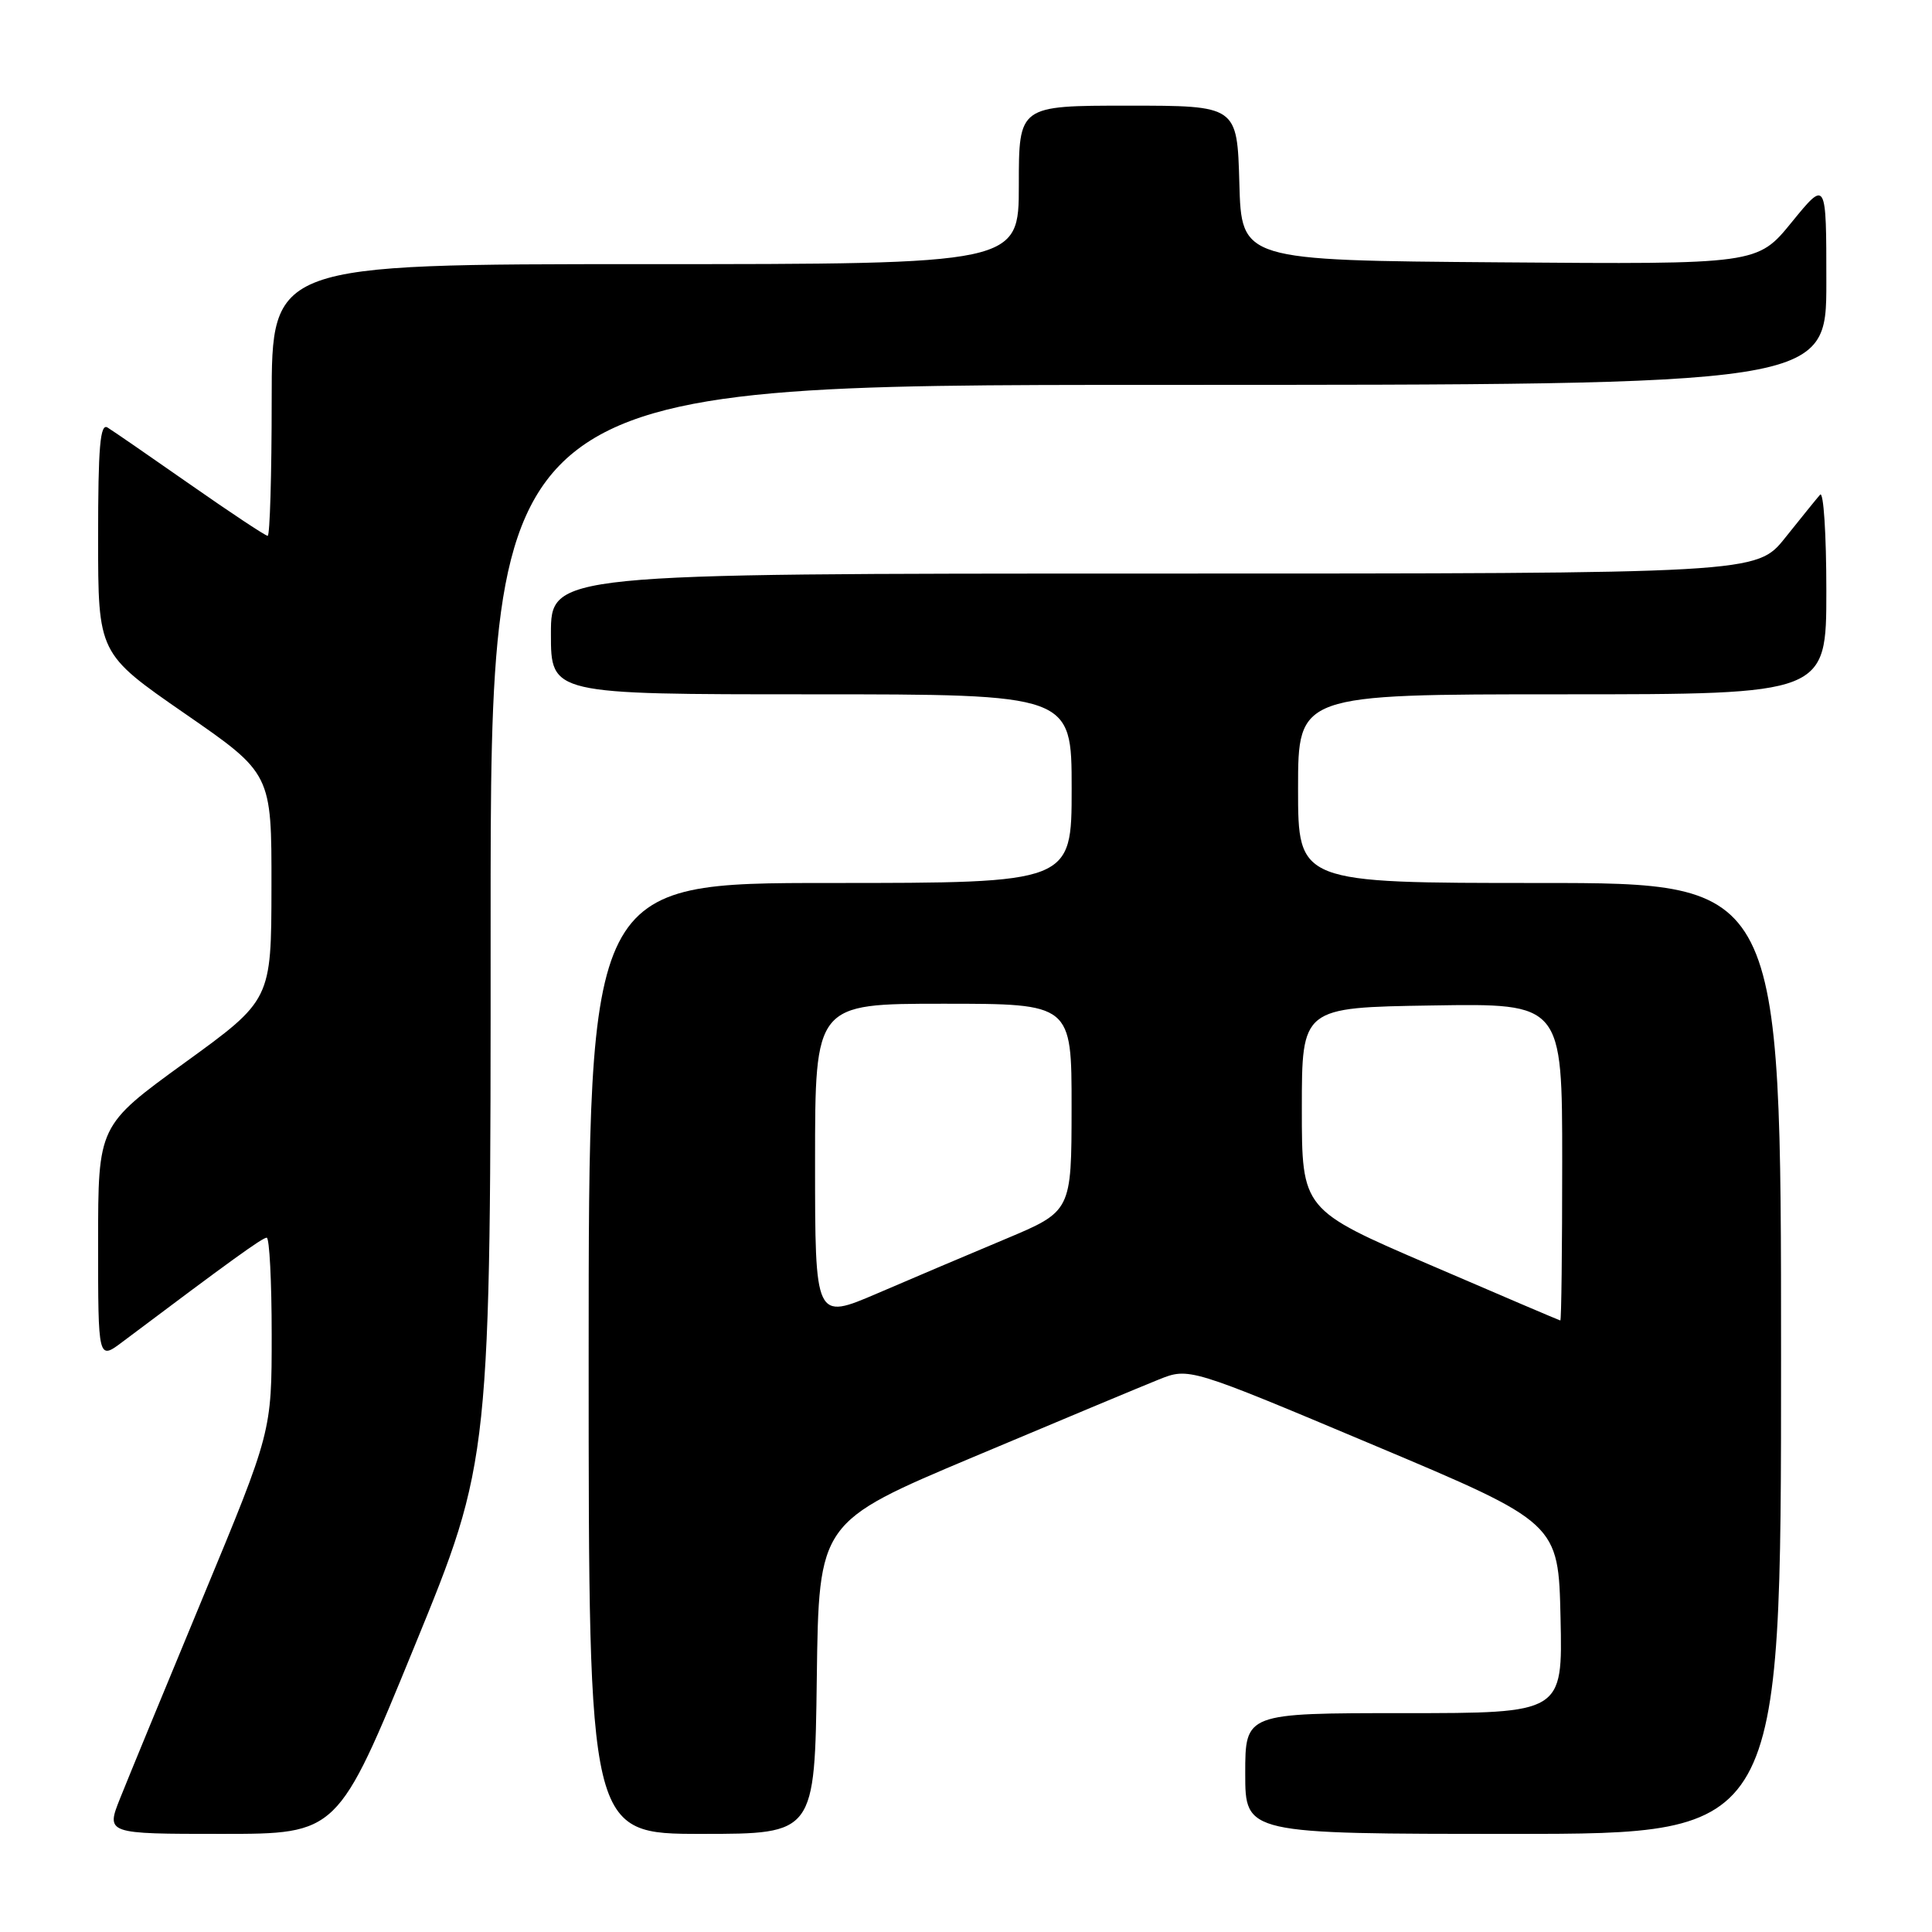 <?xml version="1.0" encoding="UTF-8" standalone="no"?>
<!DOCTYPE svg PUBLIC "-//W3C//DTD SVG 1.1//EN" "http://www.w3.org/Graphics/SVG/1.1/DTD/svg11.dtd" >
<svg xmlns="http://www.w3.org/2000/svg" xmlns:xlink="http://www.w3.org/1999/xlink" version="1.1" viewBox="0 0 256 256">
 <g >
 <path fill="currentColor"
d=" M 54.88 218.25 C 65.02 193.50 65.02 193.50 65.01 122.25 C 65.00 51.00 65.00 51.00 153.50 51.00 C 242.00 51.00 242.00 51.00 242.00 37.41 C 242.00 23.82 242.00 23.82 237.43 29.42 C 232.87 35.03 232.87 35.03 198.68 34.76 C 164.50 34.50 164.50 34.50 164.22 24.25 C 163.93 14.00 163.93 14.00 149.47 14.00 C 135.00 14.00 135.00 14.00 135.00 24.50 C 135.00 35.00 135.00 35.00 85.50 35.00 C 36.00 35.00 36.00 35.00 36.00 53.00 C 36.00 62.90 35.76 71.00 35.47 71.00 C 35.17 71.00 30.56 67.94 25.22 64.21 C 19.87 60.47 14.94 57.07 14.25 56.65 C 13.27 56.05 13.00 59.21 13.00 71.24 C 13.00 86.60 13.00 86.60 24.49 94.55 C 35.99 102.50 35.99 102.50 35.97 117.50 C 35.95 132.50 35.95 132.50 24.47 140.82 C 13.00 149.14 13.00 149.14 13.00 164.69 C 13.00 180.24 13.00 180.24 16.25 177.79 C 30.58 167.02 34.77 164.00 35.34 164.00 C 35.70 164.00 36.00 169.78 36.00 176.85 C 36.00 189.70 36.00 189.70 26.91 211.60 C 21.91 223.65 16.97 235.64 15.93 238.25 C 14.03 243.00 14.03 243.00 29.39 243.00 C 44.75 243.00 44.75 243.00 54.88 218.25 Z  M 108.23 222.34 C 108.50 201.68 108.50 201.68 129.00 193.05 C 140.28 188.30 151.31 183.69 153.53 182.80 C 157.56 181.19 157.56 181.19 182.03 191.49 C 206.50 201.79 206.50 201.79 206.78 214.40 C 207.06 227.00 207.06 227.00 186.03 227.00 C 165.00 227.00 165.00 227.00 165.00 235.00 C 165.00 243.00 165.00 243.00 200.50 243.00 C 236.00 243.00 236.00 243.00 236.00 180.00 C 236.00 117.00 236.00 117.00 204.00 117.00 C 172.00 117.00 172.00 117.00 172.00 104.50 C 172.00 92.00 172.00 92.00 207.00 92.00 C 242.00 92.00 242.00 92.00 242.00 78.30 C 242.00 70.77 241.63 65.03 241.17 65.55 C 240.71 66.07 238.64 68.64 236.55 71.25 C 232.76 76.00 232.76 76.00 152.88 76.00 C 73.00 76.00 73.00 76.00 73.00 84.00 C 73.00 92.00 73.00 92.00 107.50 92.00 C 142.00 92.00 142.00 92.00 142.00 104.50 C 142.00 117.00 142.00 117.00 110.00 117.00 C 78.00 117.00 78.00 117.00 78.00 180.00 C 78.00 243.00 78.00 243.00 92.98 243.00 C 107.96 243.00 107.96 243.00 108.23 222.34 Z  M 108.00 153.96 C 108.00 133.00 108.00 133.00 125.00 133.00 C 142.00 133.00 142.00 133.00 141.99 146.75 C 141.98 160.50 141.98 160.50 133.24 164.17 C 128.43 166.18 120.79 169.43 116.25 171.38 C 108.00 174.92 108.00 174.92 108.00 153.96 Z  M 189.50 167.61 C 172.50 160.30 172.50 160.30 172.50 146.90 C 172.50 133.50 172.50 133.50 189.75 133.23 C 207.00 132.95 207.00 132.95 207.00 153.98 C 207.00 165.54 206.89 174.98 206.75 174.97 C 206.61 174.95 198.85 171.64 189.50 167.61 Z "/>
</g>
</svg>